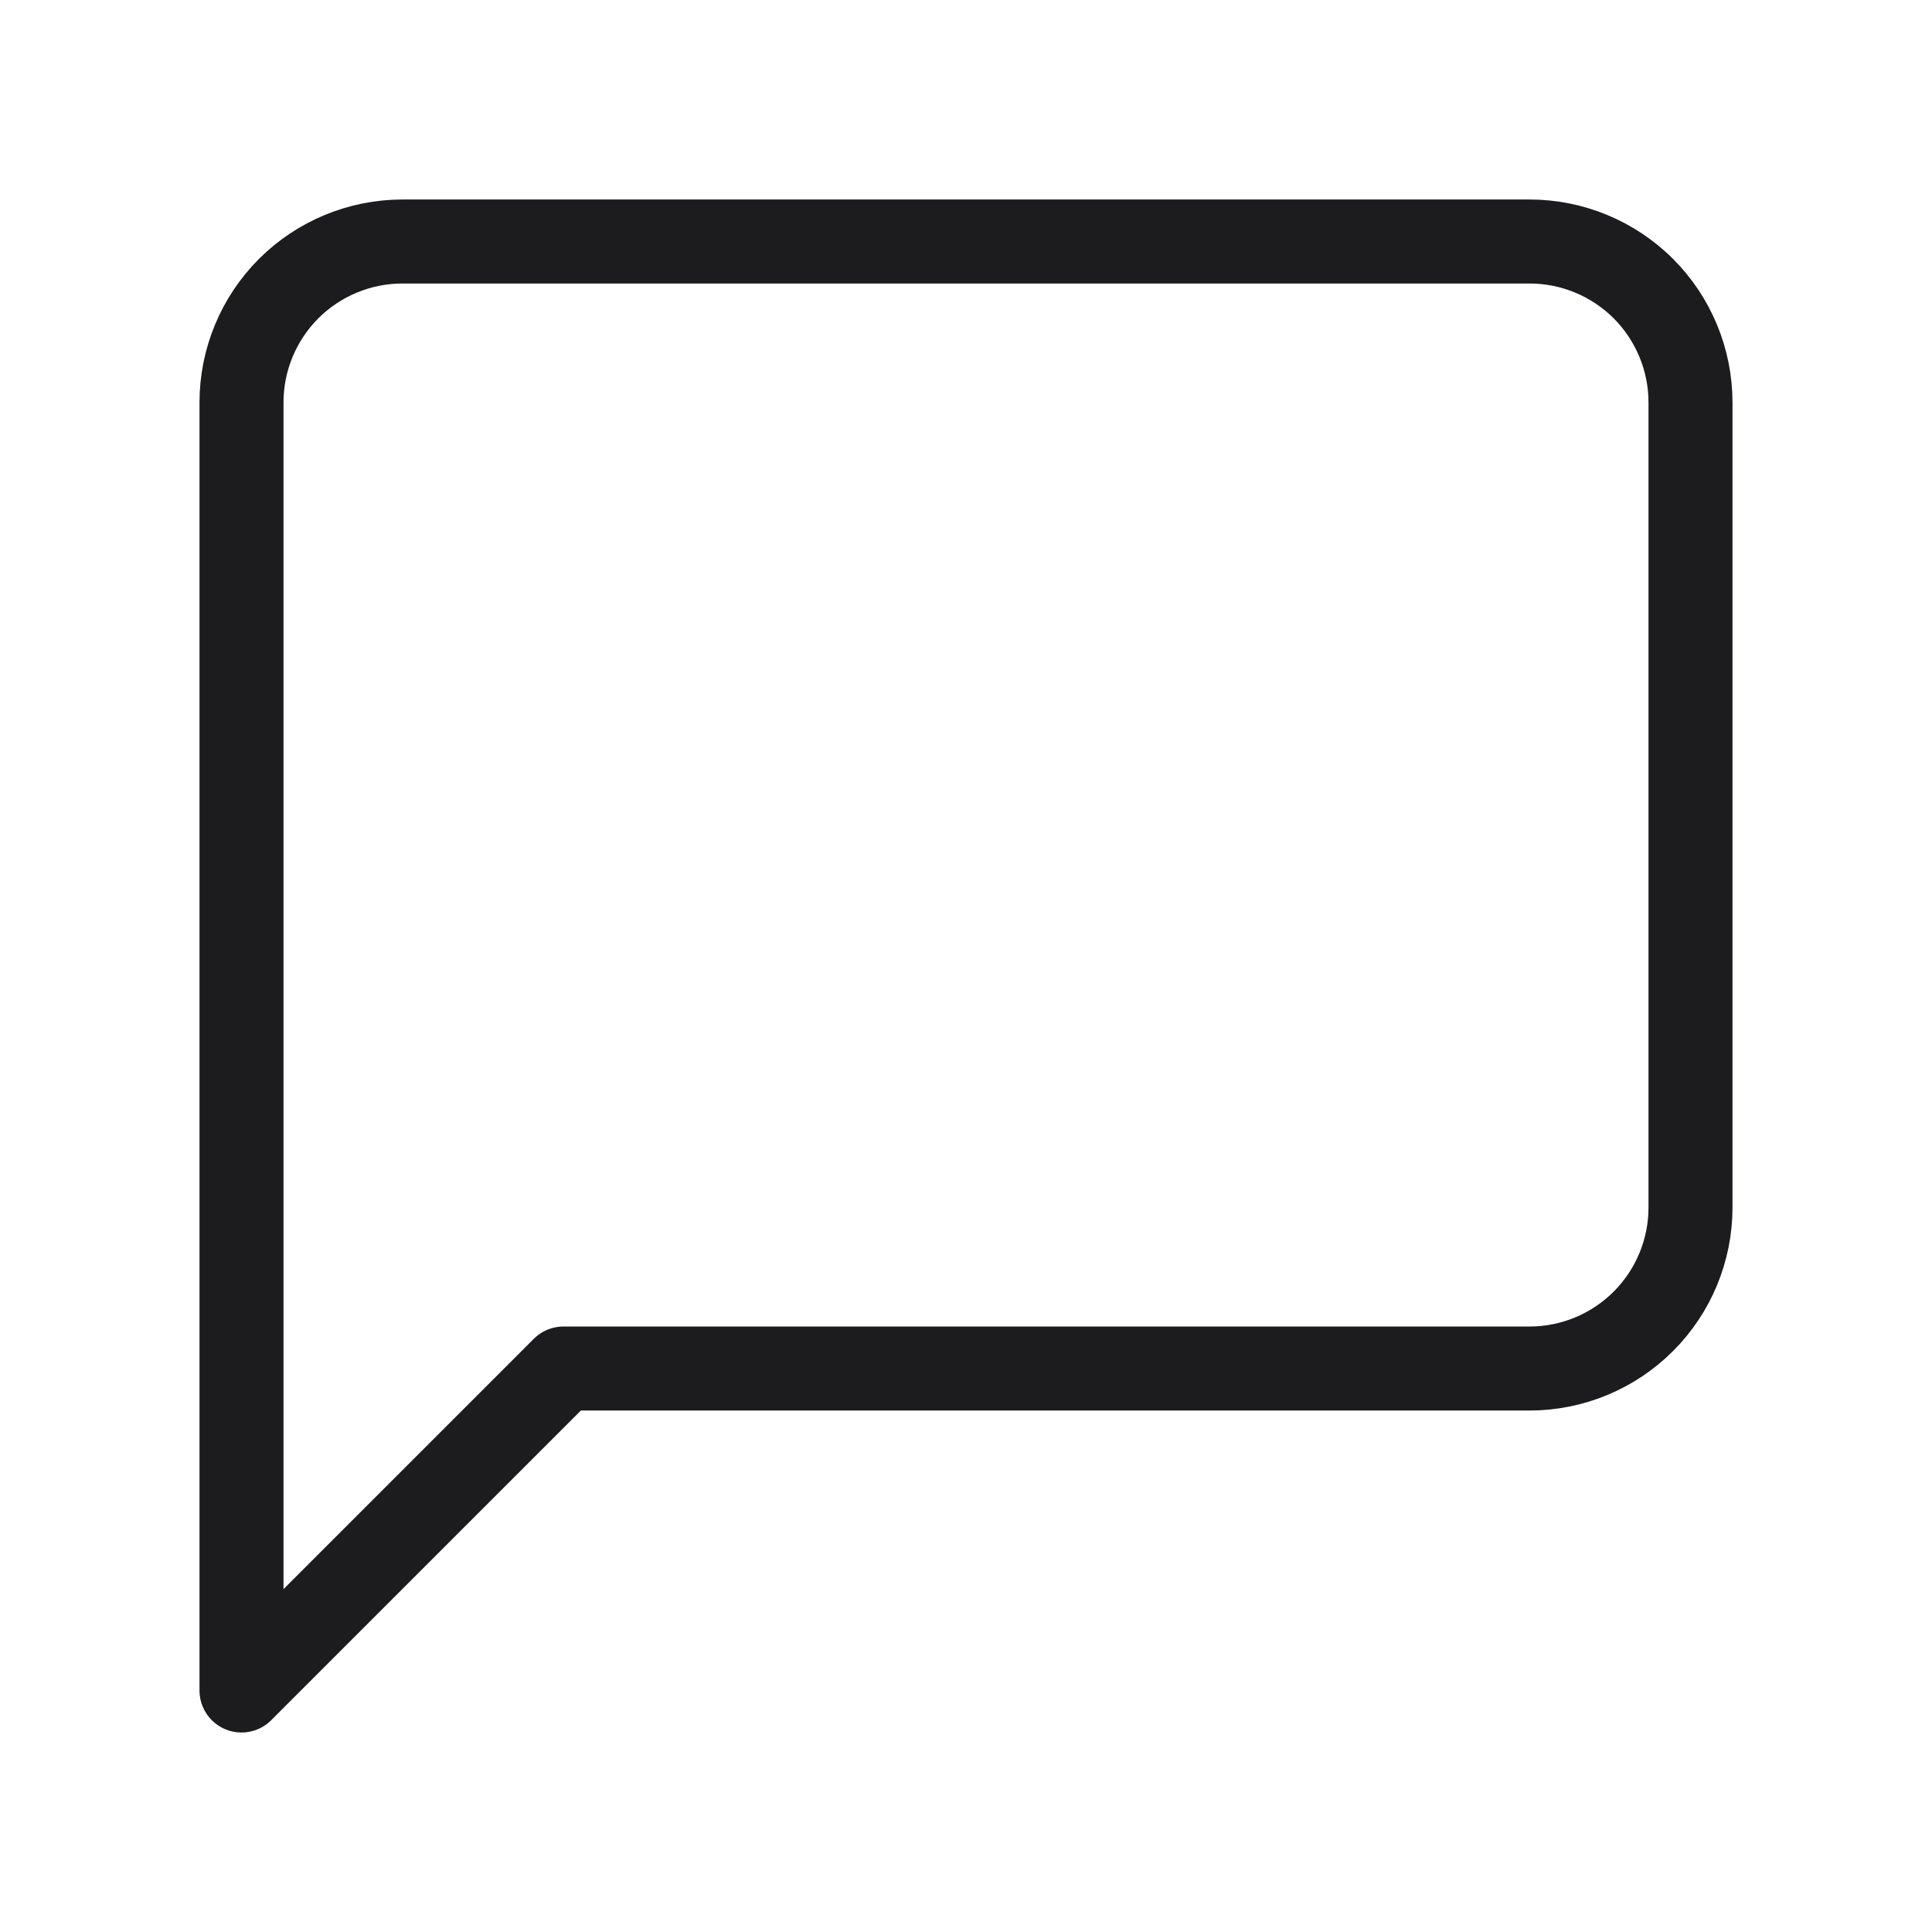 <svg width="23" height="23" viewBox="0 0 23 23" fill="none" xmlns="http://www.w3.org/2000/svg">
<path d="M20.125 14.375C20.125 14.883 19.923 15.371 19.564 15.73C19.204 16.09 18.717 16.292 18.208 16.292H6.708L2.875 20.125V4.792C2.875 4.283 3.077 3.796 3.436 3.436C3.796 3.077 4.283 2.875 4.792 2.875H18.208C18.717 2.875 19.204 3.077 19.564 3.436C19.923 3.796 20.125 4.283 20.125 4.792V14.375Z" stroke="#1C1C1E" stroke-linecap="round" stroke-linejoin="round"/>
</svg>
